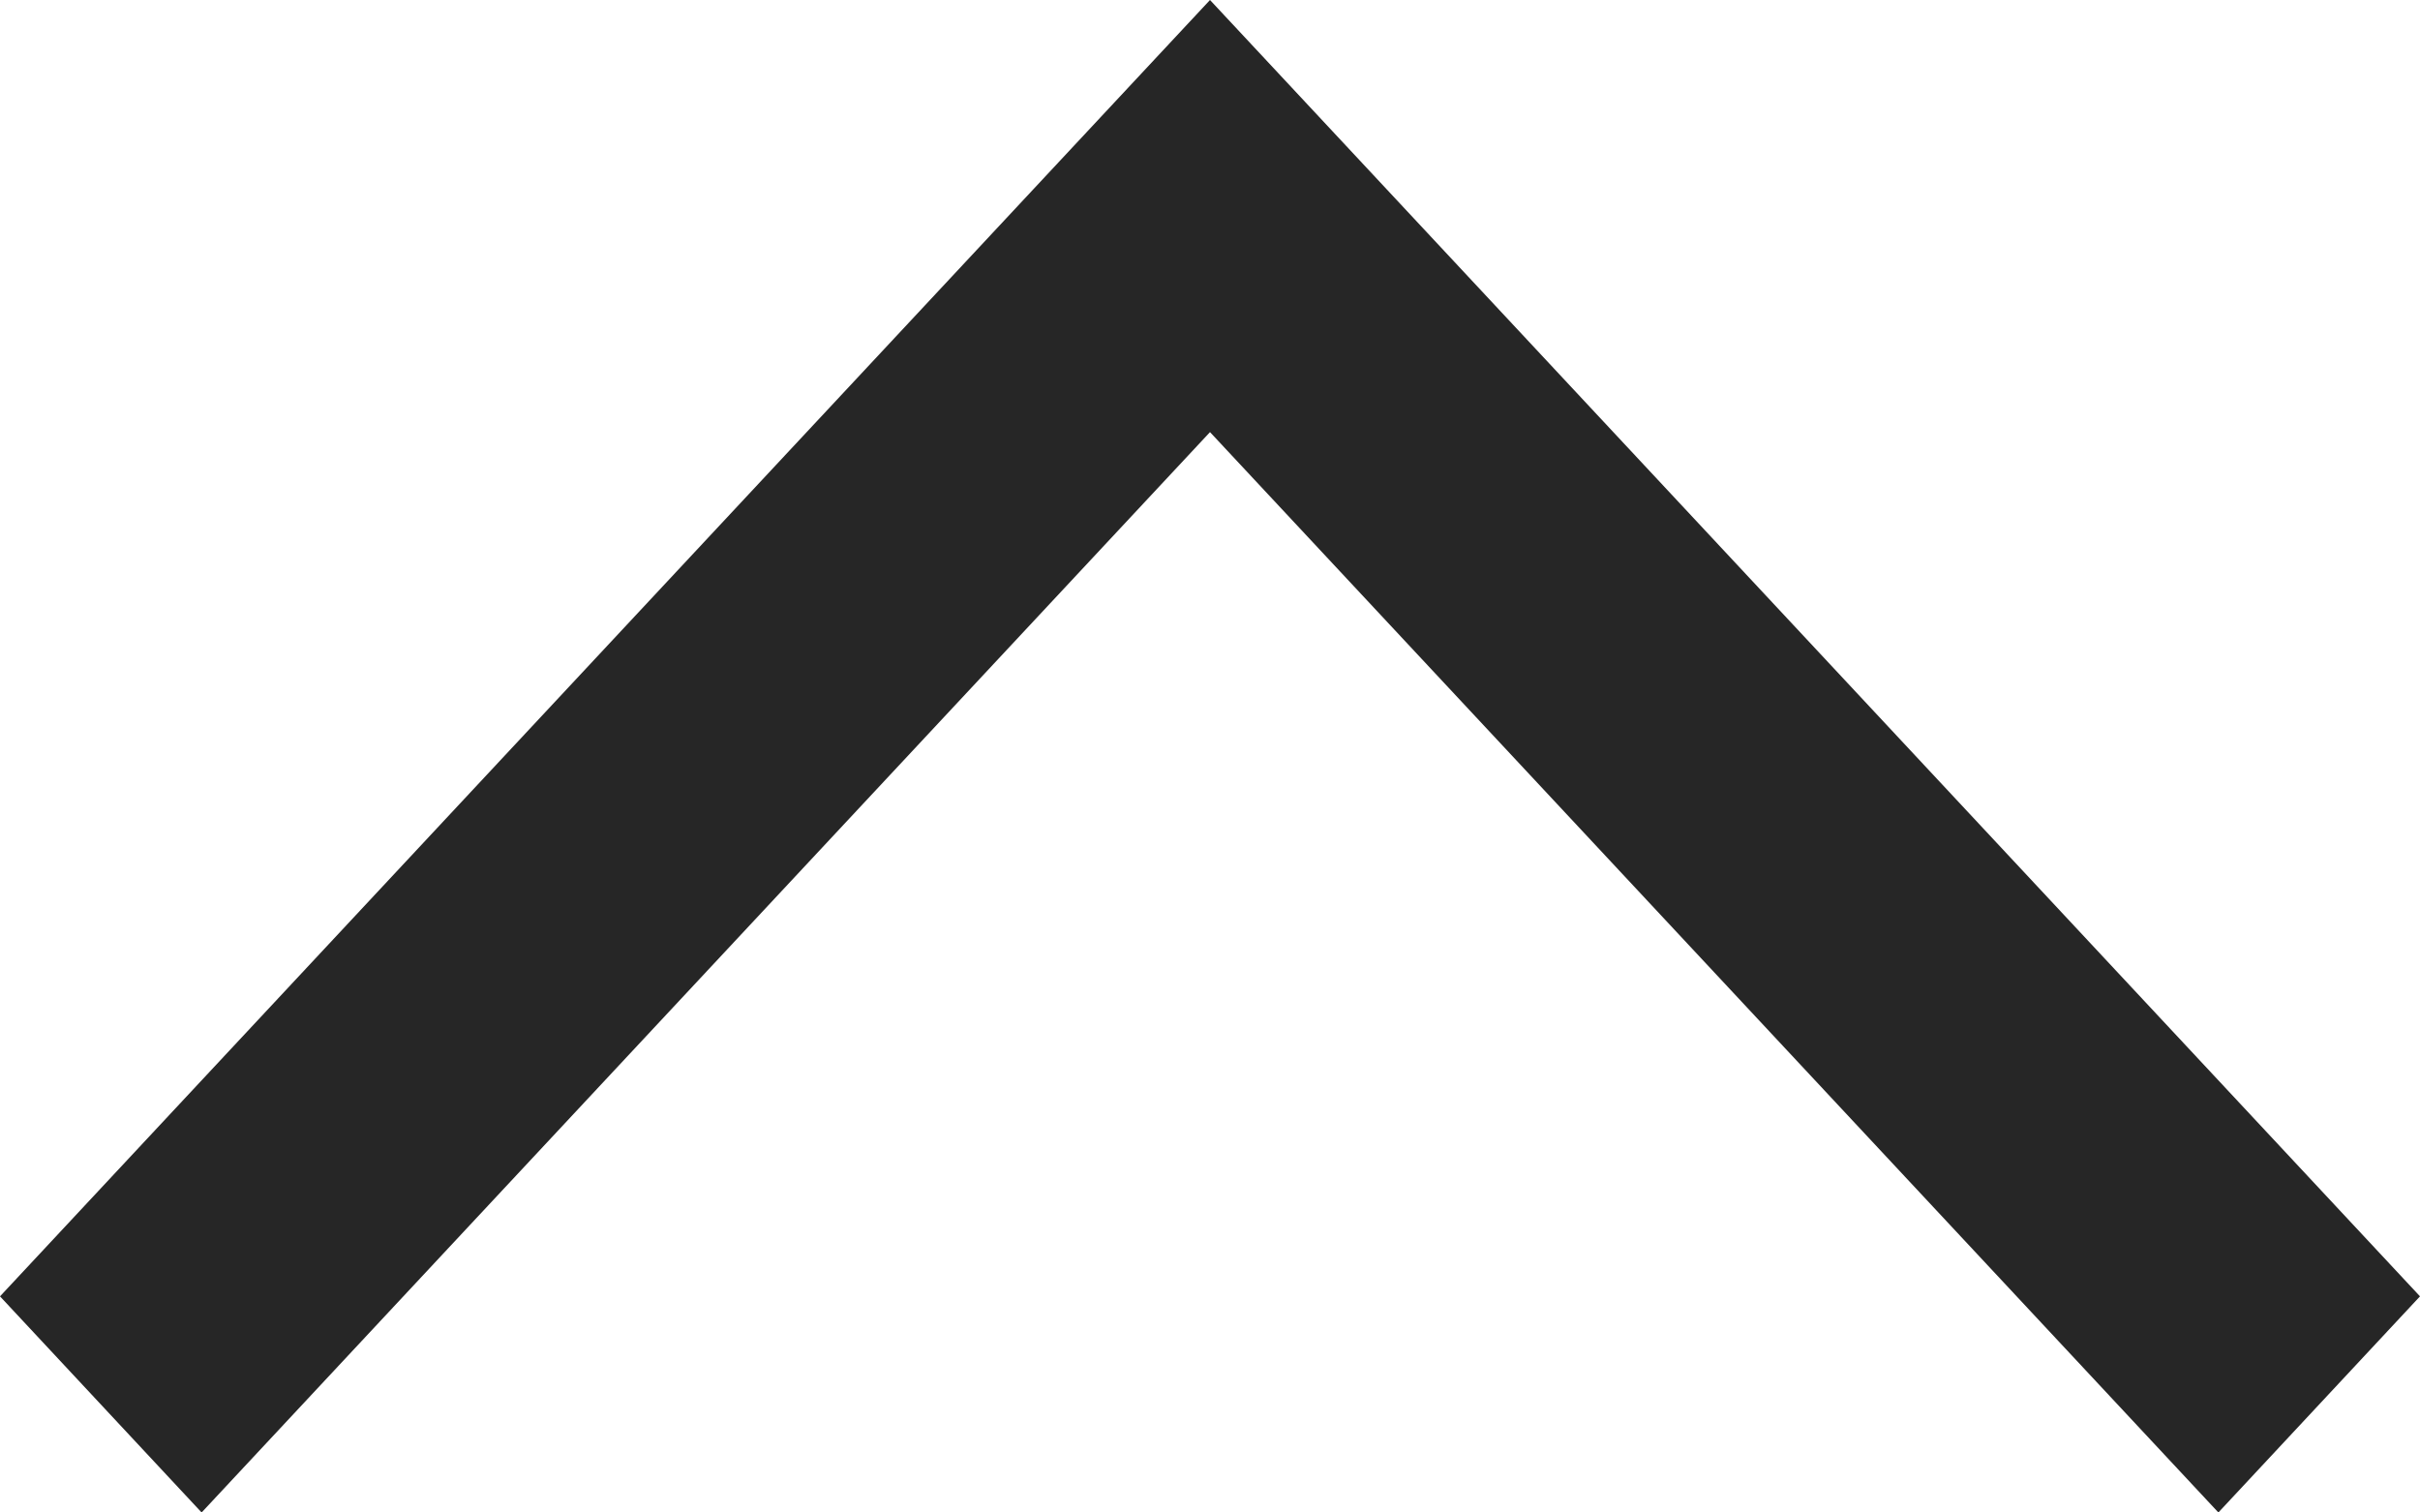 <svg width="16" height="10" viewBox="0 0 16 10" fill="none" xmlns="http://www.w3.org/2000/svg">
<path d="M14.667 10L16 8.571L8 -3.49691e-07L-3.74669e-07 8.571L1.333 10L8 2.857L14.667 10Z" fill="#262626"/>
</svg>
